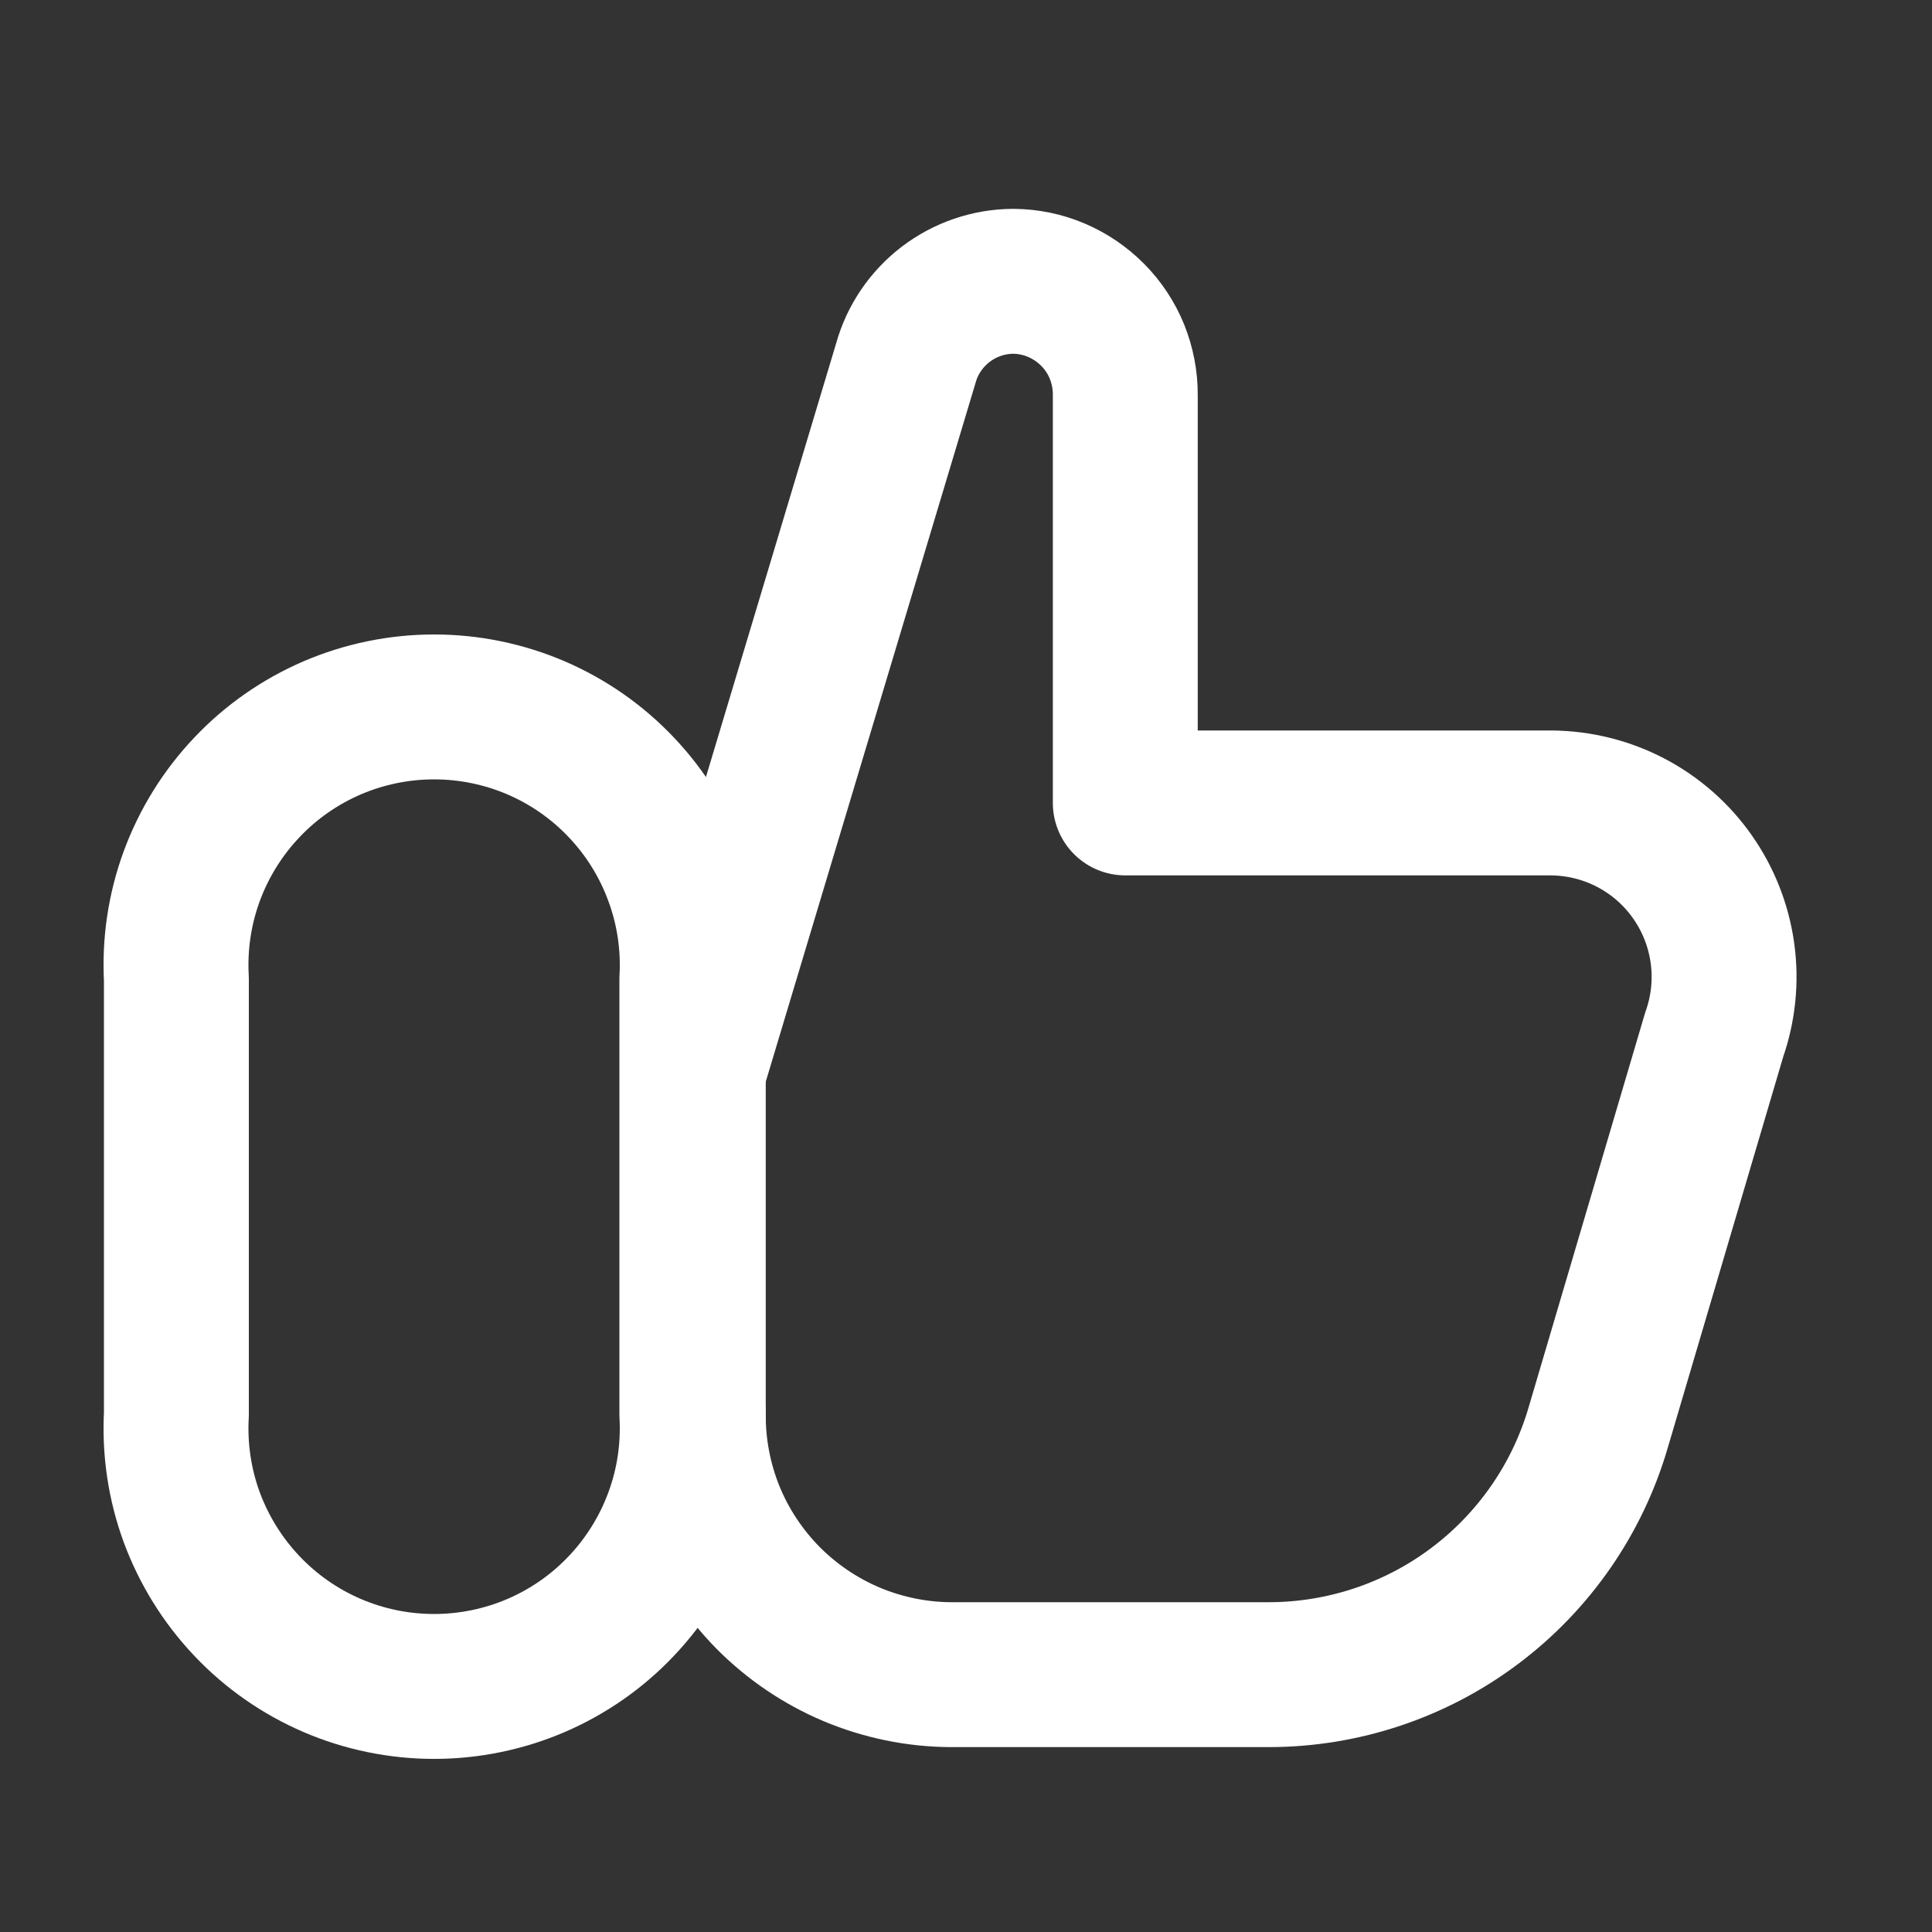 <svg width="20" height="20" viewBox="0 0 20 20" fill="none" xmlns="http://www.w3.org/2000/svg">
<rect x="0" y="0" width="20" height="20" fill="#333333" stroke="none"/>
<path d="M7.177 15.536V11.112" stroke="white" stroke-width="1.5" stroke-linecap="round" stroke-linejoin="round"/>
<path d="M1.826 10.136C1.806 9.773 1.86 9.41 1.985 9.07C2.111 8.728 2.304 8.417 2.554 8.153C2.803 7.889 3.104 7.679 3.438 7.535C3.771 7.392 4.131 7.318 4.494 7.318C4.857 7.318 5.216 7.392 5.55 7.535C5.884 7.679 6.185 7.889 6.434 8.153C6.684 8.417 6.877 8.728 7.002 9.07C7.128 9.41 7.182 9.773 7.162 10.136V14.64C7.182 15.003 7.128 15.366 7.002 15.707C6.877 16.047 6.684 16.359 6.434 16.623C6.185 16.887 5.884 17.097 5.55 17.241C5.216 17.384 4.857 17.458 4.494 17.458C4.131 17.458 3.771 17.384 3.438 17.241C3.104 17.097 2.803 16.887 2.554 16.623C2.304 16.359 2.111 16.047 1.985 15.707C1.86 15.366 1.806 15.003 1.826 14.64V10.136Z" stroke="white" stroke-width="1.5" stroke-linecap="round" stroke-linejoin="round"/>
<path d="M7.177 14.64C7.175 14.992 7.242 15.341 7.374 15.667C7.507 15.993 7.703 16.289 7.95 16.54C8.198 16.79 8.492 16.989 8.816 17.126C9.141 17.262 9.489 17.334 9.841 17.336H13.137C13.905 17.335 14.653 17.086 15.267 16.624C15.882 16.162 16.33 15.514 16.545 14.776L17.745 10.712C17.84 10.442 17.87 10.153 17.831 9.869C17.792 9.585 17.686 9.314 17.522 9.08C17.358 8.845 17.14 8.653 16.886 8.519C16.633 8.386 16.351 8.315 16.065 8.312H11.649V4.088C11.65 3.935 11.62 3.783 11.563 3.64C11.505 3.498 11.42 3.369 11.312 3.26C11.204 3.151 11.076 3.064 10.935 3.004C10.794 2.944 10.642 2.913 10.489 2.912C10.236 2.913 9.991 2.997 9.79 3.15C9.59 3.303 9.444 3.517 9.377 3.76L7.177 11.088" stroke="white" stroke-width="1.5" stroke-linecap="round" stroke-linejoin="round"/>
</svg>
